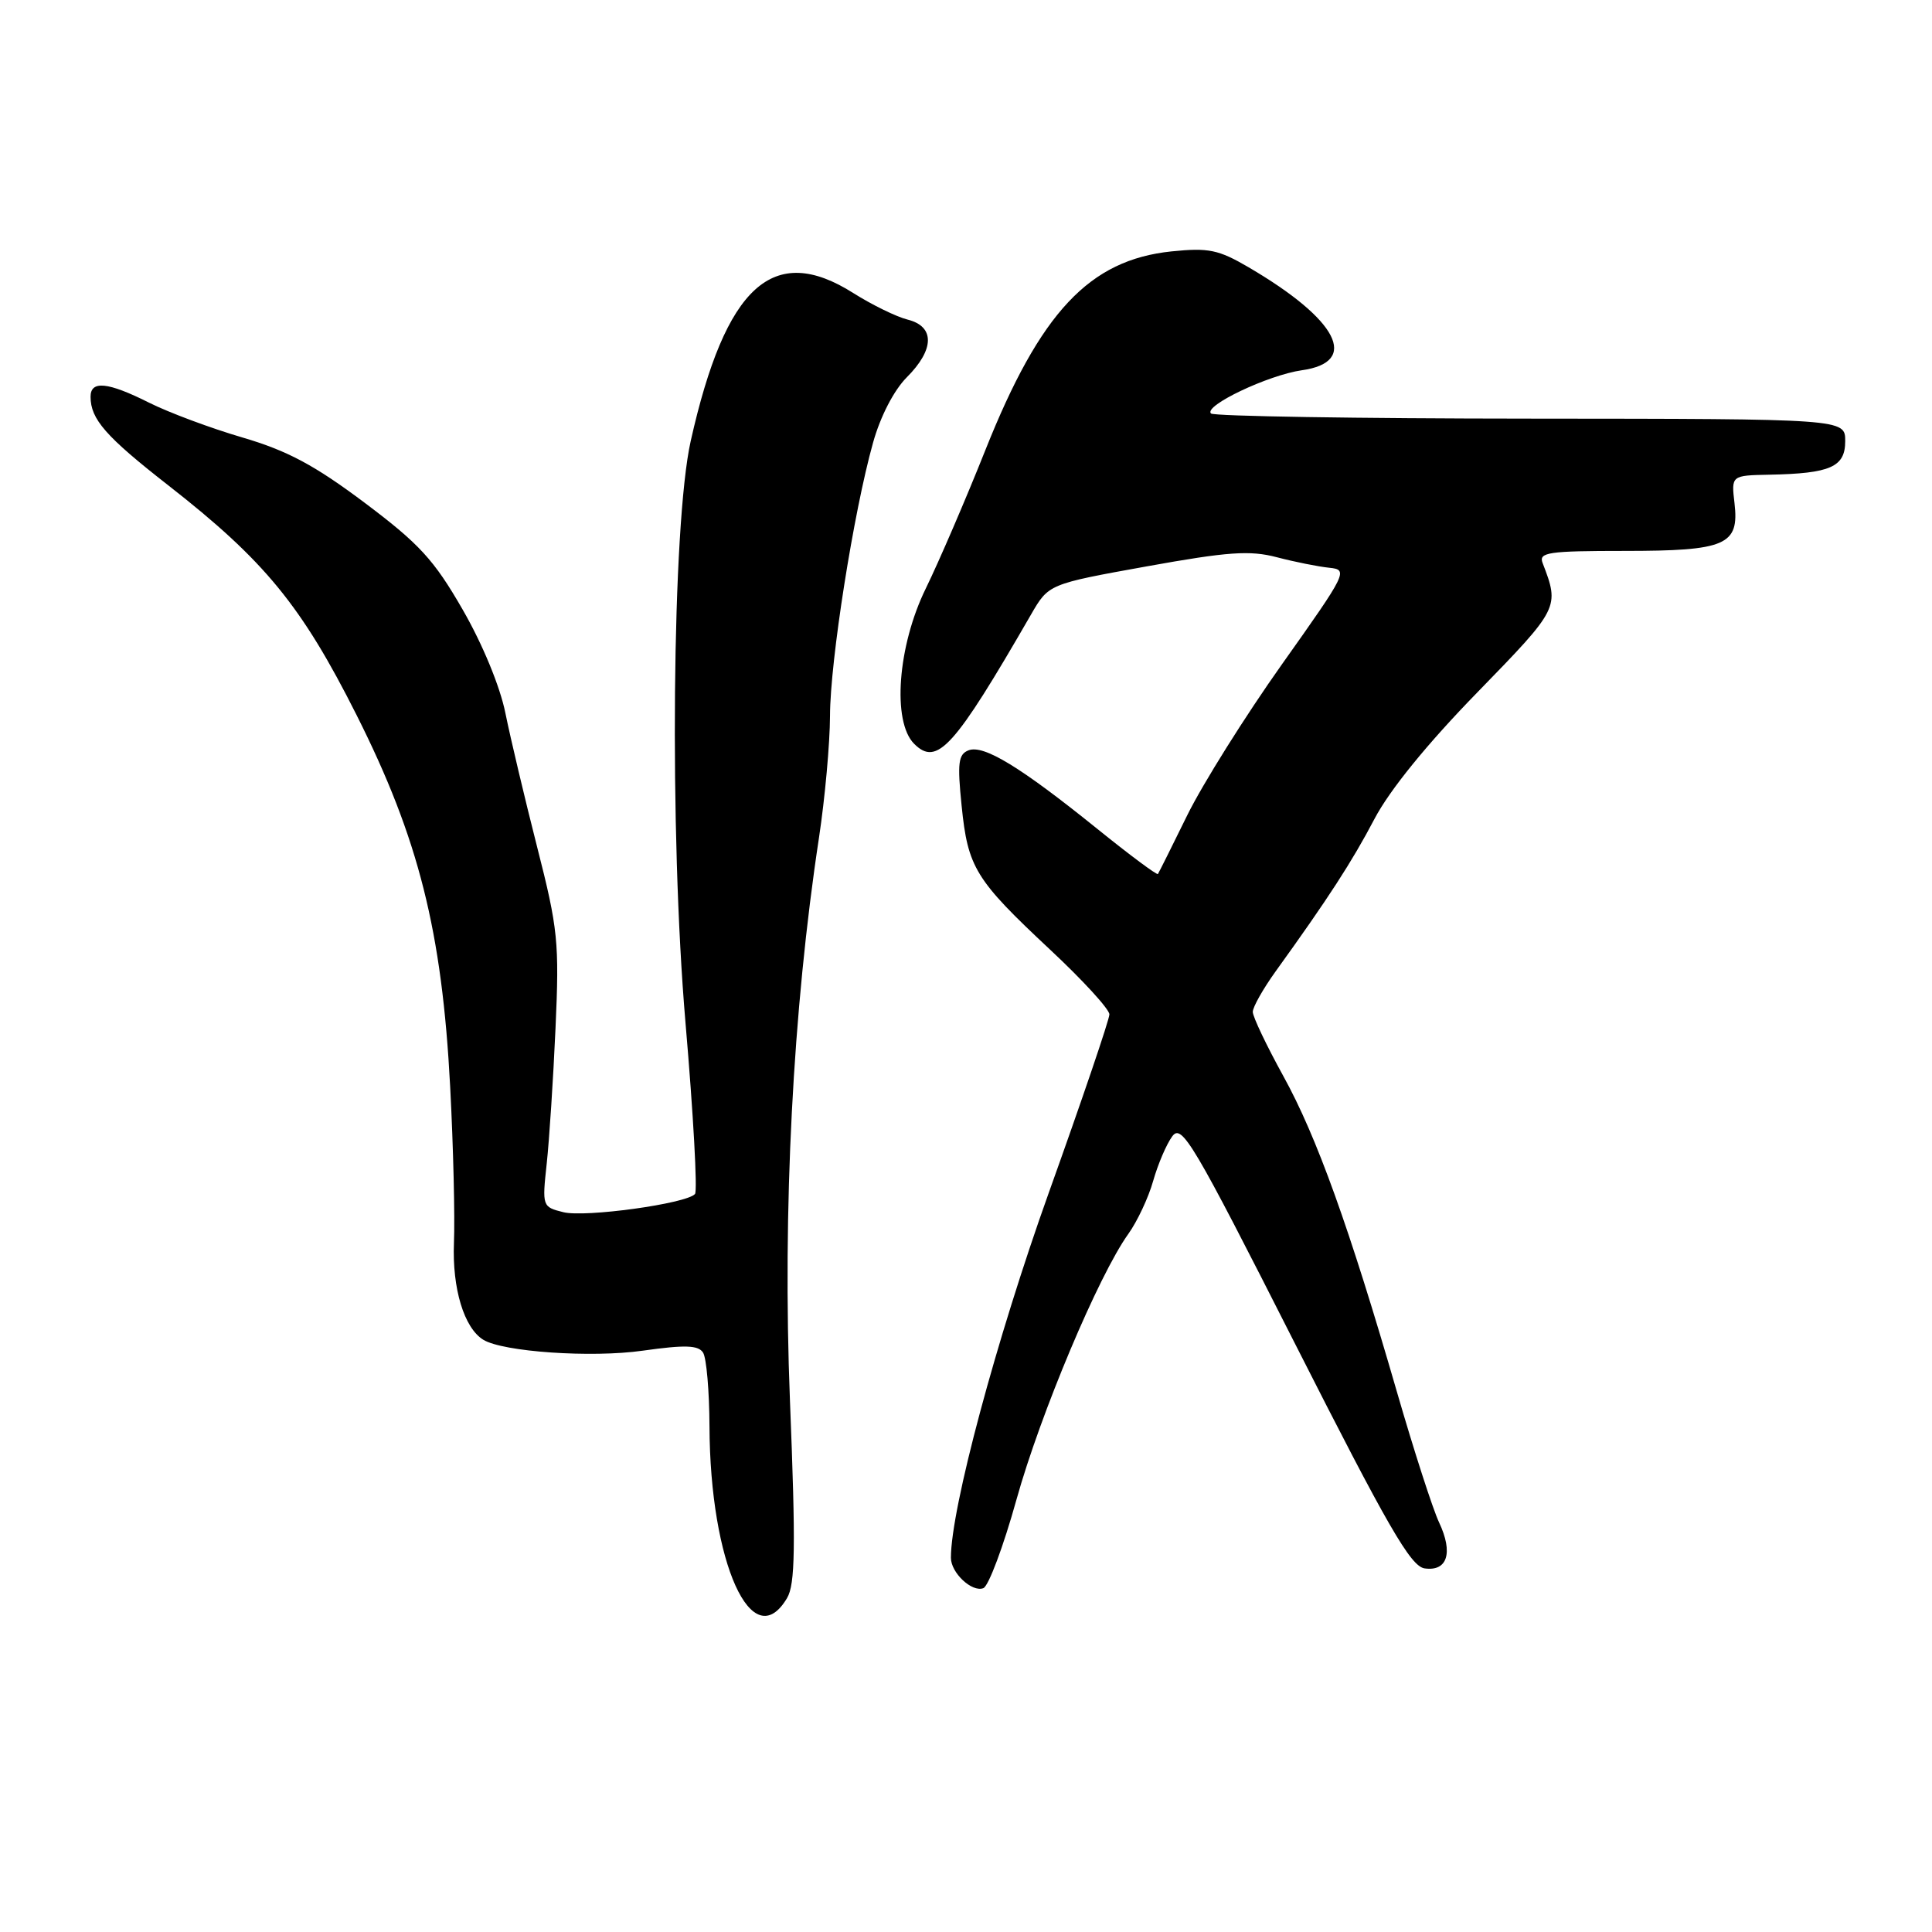 <?xml version="1.0" encoding="UTF-8" standalone="no"?>
<!DOCTYPE svg PUBLIC "-//W3C//DTD SVG 1.1//EN" "http://www.w3.org/Graphics/SVG/1.1/DTD/svg11.dtd" >
<svg xmlns="http://www.w3.org/2000/svg" xmlns:xlink="http://www.w3.org/1999/xlink" version="1.1" viewBox="0 0 256 256">
 <g >
 <path fill="currentColor"
d=" M 104.29 211.75 C 105.37 209.92 105.45 205.03 104.67 185.50 C 103.68 160.37 105.05 133.79 108.52 111.00 C 109.31 105.78 109.97 98.51 109.98 94.85 C 110.00 87.56 113.10 67.87 115.68 58.67 C 116.65 55.18 118.45 51.71 120.15 50.00 C 123.84 46.31 123.89 43.26 120.27 42.35 C 118.78 41.98 115.54 40.39 113.08 38.84 C 102.45 32.10 96.14 37.84 91.52 58.45 C 89.05 69.50 88.68 110.37 90.83 135.50 C 91.87 147.60 92.44 157.82 92.09 158.21 C 90.98 159.49 77.52 161.35 74.64 160.62 C 71.86 159.93 71.83 159.84 72.44 154.21 C 72.78 151.07 73.31 142.98 73.61 136.22 C 74.12 124.86 73.94 123.07 71.17 112.22 C 69.53 105.78 67.64 97.80 66.97 94.50 C 66.26 90.96 63.93 85.32 61.29 80.75 C 57.50 74.16 55.55 72.05 48.32 66.62 C 41.71 61.66 38.11 59.73 32.16 57.98 C 27.95 56.75 22.38 54.67 19.78 53.37 C 14.29 50.61 12.00 50.38 12.00 52.57 C 12.00 55.55 14.01 57.84 22.31 64.32 C 35.06 74.28 39.95 80.24 47.24 94.73 C 55.48 111.11 58.57 123.39 59.65 144.00 C 60.07 151.97 60.29 161.29 60.15 164.70 C 59.91 170.73 61.49 175.95 64.03 177.52 C 66.64 179.13 78.38 179.94 85.18 178.97 C 90.79 178.18 92.53 178.24 93.16 179.23 C 93.61 179.93 93.99 184.32 94.01 189.00 C 94.08 207.13 99.68 219.52 104.29 211.75 Z  M 134.68 198.73 C 137.86 187.31 145.59 168.95 149.51 163.50 C 150.69 161.85 152.18 158.69 152.80 156.48 C 153.43 154.27 154.56 151.61 155.33 150.57 C 156.59 148.85 158.06 151.33 171.62 178.09 C 183.88 202.28 186.92 207.56 188.77 207.82 C 191.79 208.25 192.58 205.75 190.69 201.74 C 189.85 199.96 187.35 192.20 185.12 184.50 C 178.79 162.62 174.46 150.58 170.06 142.61 C 167.83 138.56 166.00 134.73 166.00 134.08 C 166.00 133.44 167.37 131.02 169.03 128.71 C 175.97 119.08 179.15 114.18 182.13 108.50 C 184.13 104.69 189.10 98.57 195.75 91.75 C 206.63 80.57 206.67 80.50 204.40 74.59 C 203.86 73.19 205.17 73.00 215.20 73.00 C 228.71 73.00 230.48 72.23 229.83 66.67 C 229.40 63.00 229.40 63.00 234.45 62.90 C 242.56 62.74 244.50 61.88 244.50 58.45 C 244.50 55.50 244.50 55.50 202.81 55.47 C 179.88 55.46 160.82 55.15 160.46 54.79 C 159.45 53.78 168.03 49.70 172.50 49.06 C 180.20 47.98 177.30 42.36 165.47 35.43 C 161.46 33.08 160.15 32.81 155.24 33.31 C 144.34 34.44 137.85 41.36 130.57 59.63 C 127.97 66.16 124.41 74.42 122.67 77.98 C 118.94 85.60 118.19 95.62 121.13 98.56 C 124.17 101.59 126.42 99.10 136.61 81.44 C 138.95 77.39 138.95 77.39 151.93 75.05 C 162.74 73.10 165.62 72.90 169.20 73.84 C 171.57 74.46 174.68 75.08 176.13 75.23 C 178.68 75.49 178.51 75.84 169.88 88.00 C 165.00 94.88 159.36 103.88 157.33 108.00 C 155.31 112.12 153.55 115.64 153.43 115.81 C 153.31 115.99 149.67 113.28 145.35 109.79 C 135.23 101.63 130.35 98.65 128.34 99.42 C 126.98 99.95 126.84 101.09 127.42 106.77 C 128.25 114.98 129.22 116.55 139.15 125.84 C 143.47 129.87 147.00 133.73 147.00 134.41 C 147.00 135.09 143.38 145.74 138.96 158.07 C 132.02 177.47 126.00 199.90 126.00 206.41 C 126.00 208.41 128.79 211.02 130.30 210.44 C 130.99 210.17 132.96 204.91 134.68 198.73 Z "/>
</g>
</svg>